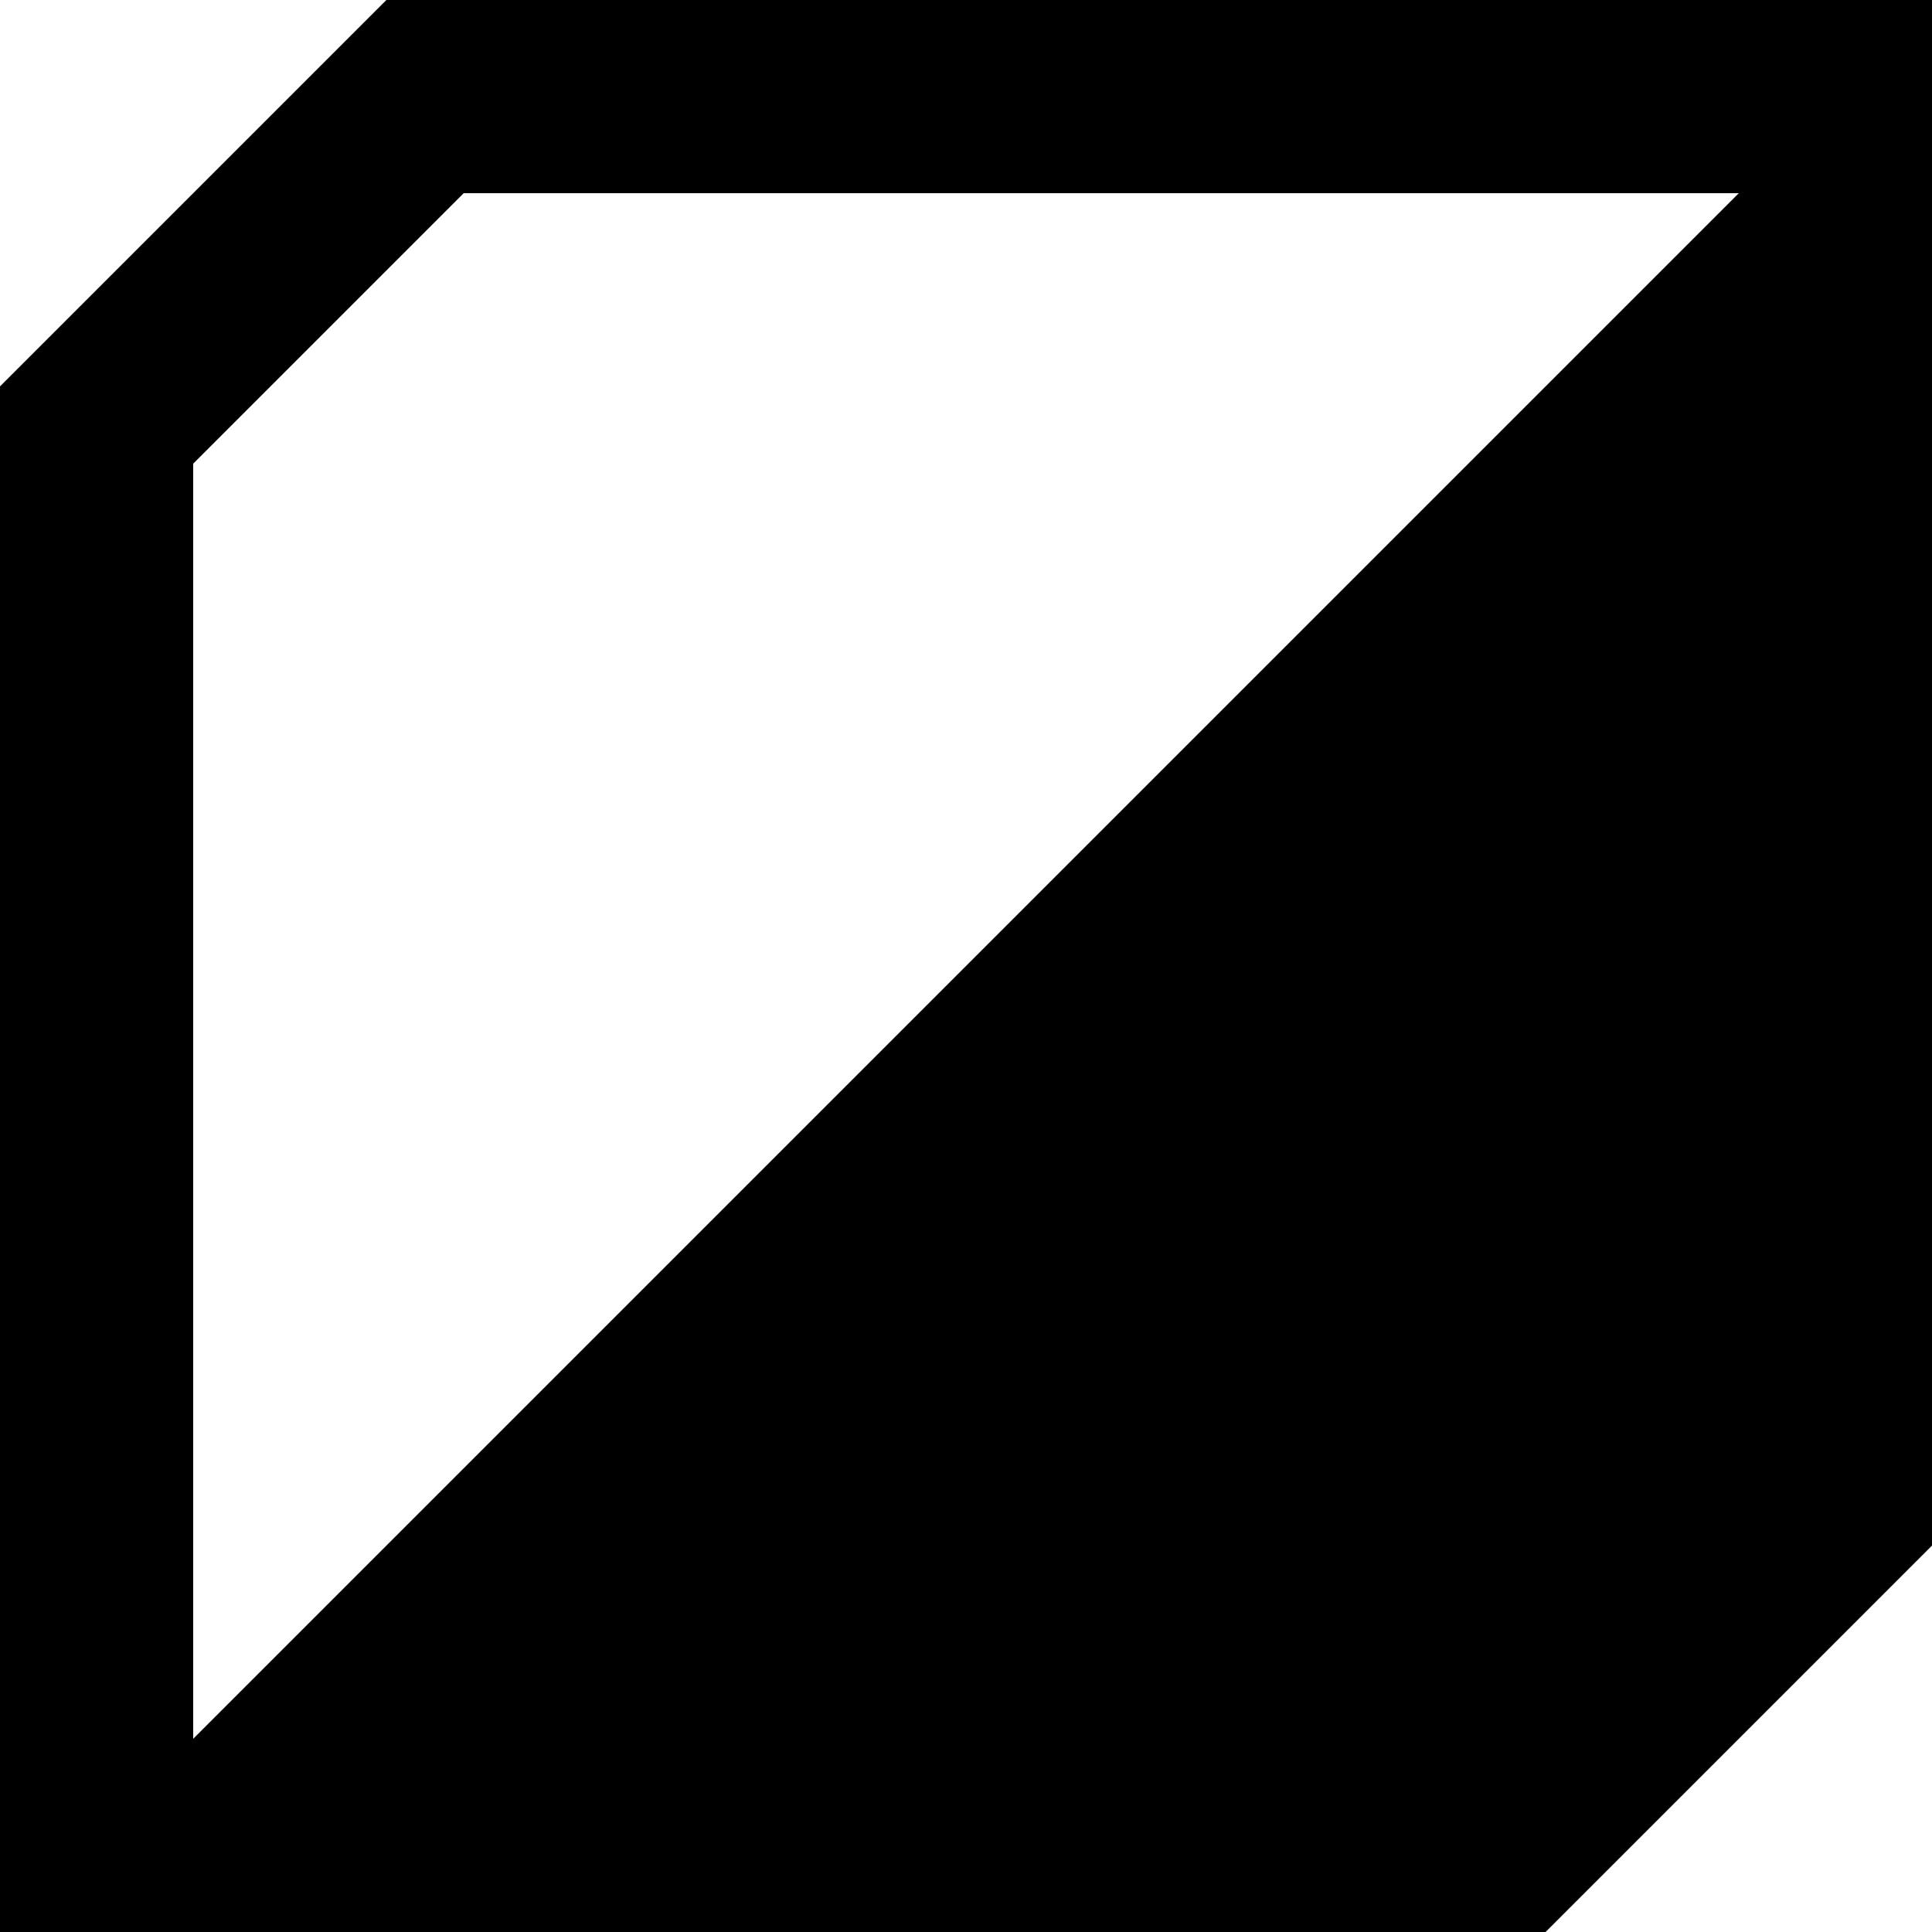 <svg xmlns="http://www.w3.org/2000/svg" viewBox="0 0 20 20"><title>theme</title><g id="a85fb964-a5eb-412b-a5f0-a43eeed707fc" data-name="图层 2"><g id="ae6db0aa-ac92-4c39-ba8f-a7d0427c3b60" data-name="图层 1"><path d="M18,2V15.2L15.2,18H2V4.8L4.8,2H18m2-2H4L0,4V20H16l4-4V0ZM0,20H16l4-4V0Z"/></g></g></svg>